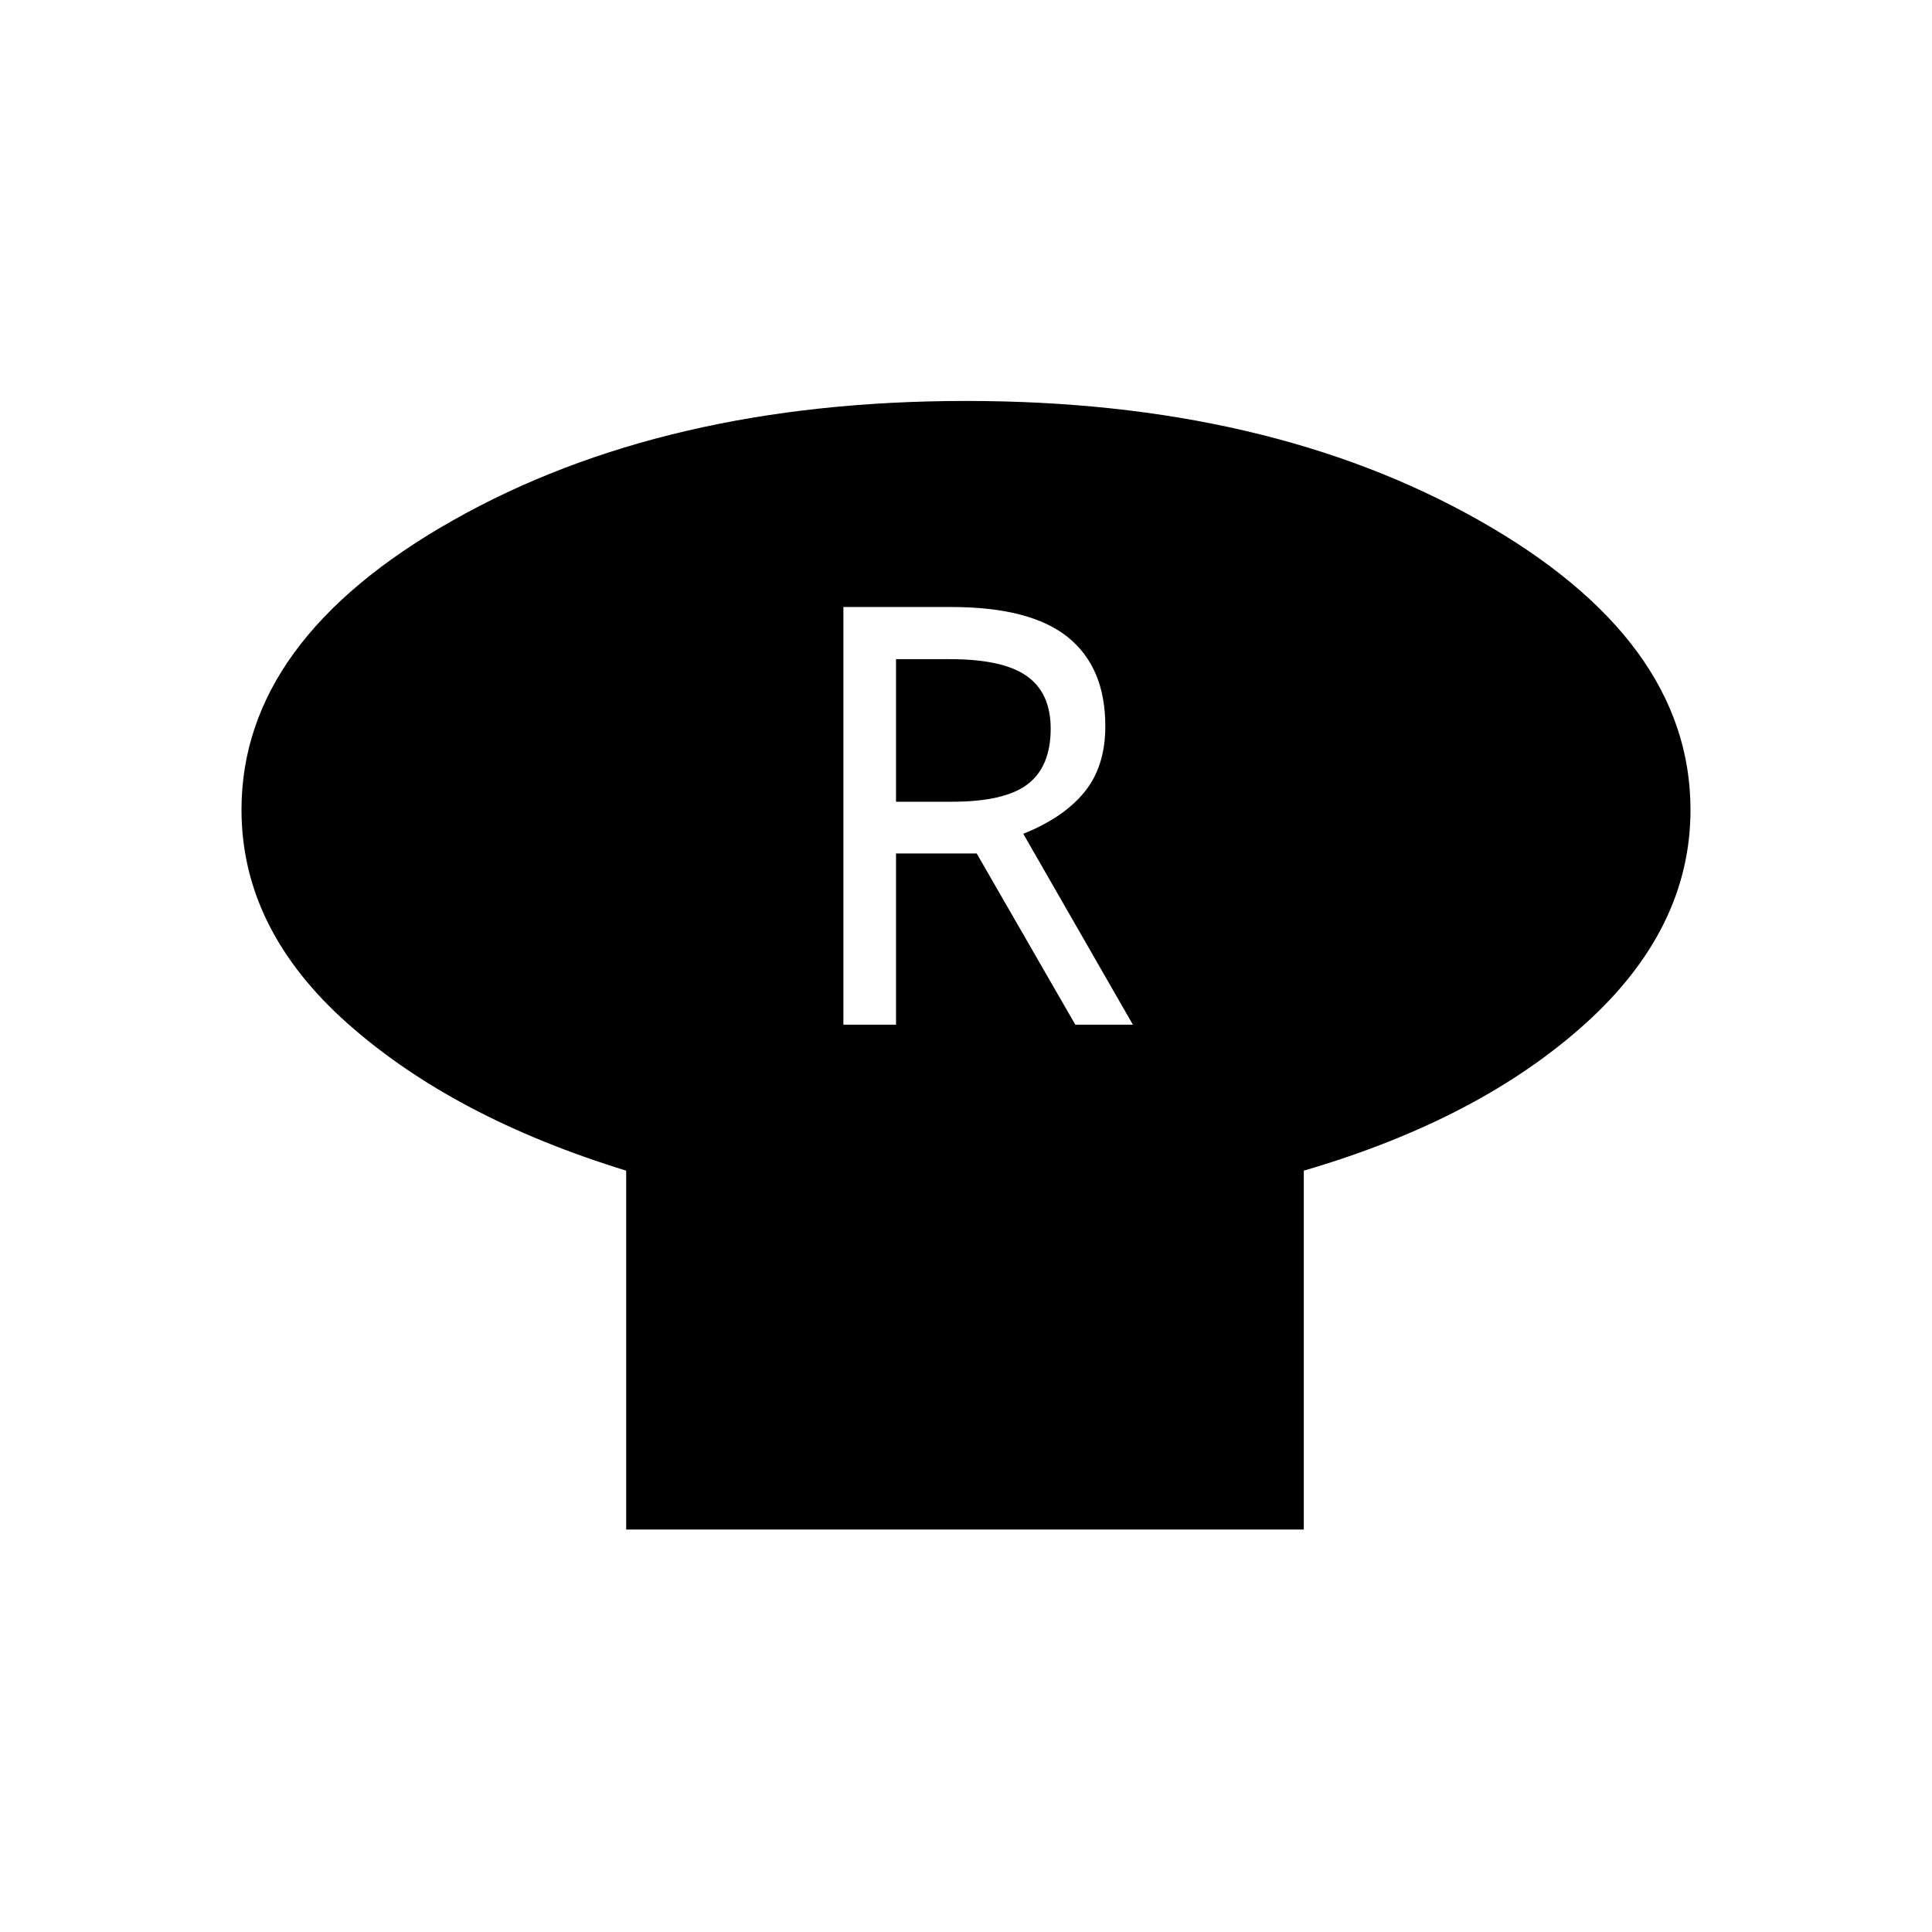 <svg xmlns="http://www.w3.org/2000/svg" width="48" height="48" viewBox="0 -960 960 960"><path d="M647.85-378.31V-200h-336.7v-178.31q-85.84-26.38-138.5-73.19Q120-498.31 120-557.62q0-84.38 104.96-143.76Q329.92-760.77 480-760.77q150.08 0 255.04 59.39Q840-642 840-557.62q0 59.31-52.65 106.62-52.66 47.31-139.5 72.69Zm-228.77-72.54h26.15v-85.07h40.08l49 85.07h28.61l-54.46-94.84q20-8 30.39-20.73 10.38-12.73 10.38-32.73 0-29.23-18.61-44.23-18.62-15-57.93-15h-53.61v207.53Zm26.15-110.77v-70.84h27q26.08 0 37.96 8.38 11.89 8.39 11.89 26.16 0 18.77-11.39 27.54-11.38 8.76-37.69 8.76h-27.77Z"/></svg>
